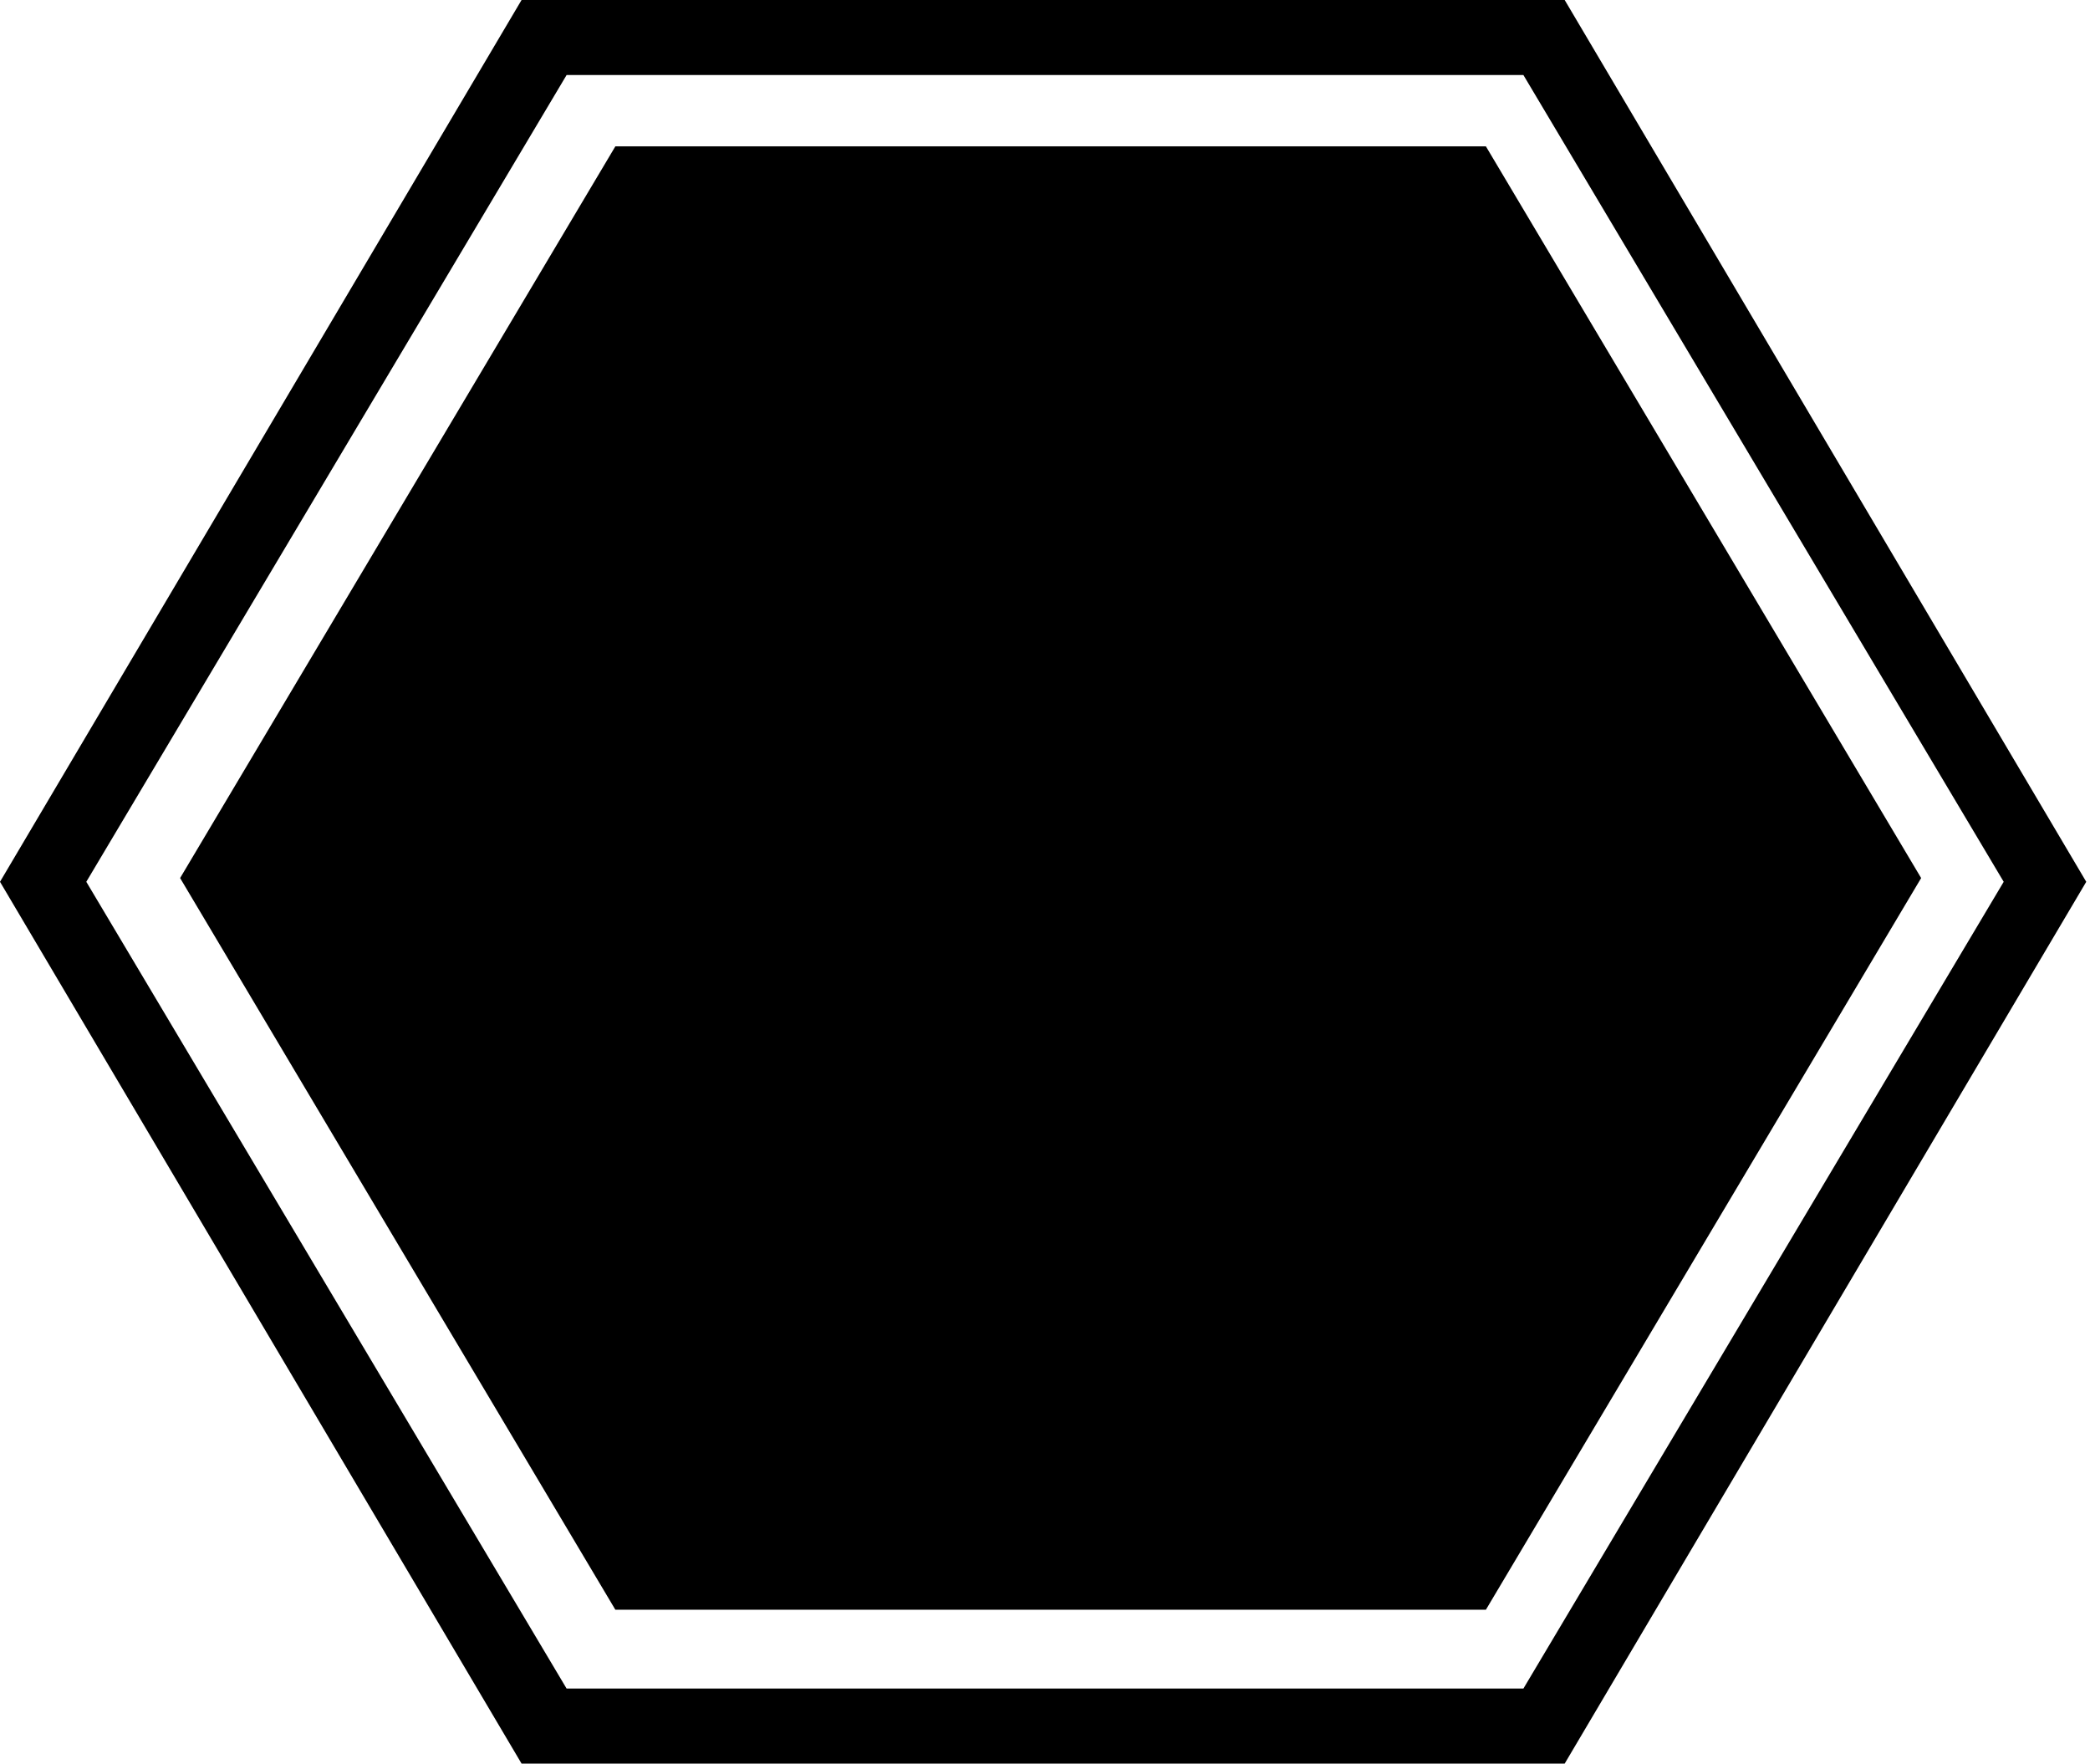 <svg xmlns="http://www.w3.org/2000/svg" viewBox="0 0 55.7 47"><path class="st0" d="M16.4 42.9L4.8 23.4 16.4 3.9h23.2l11.6 19.5-11.6 19.5H16.4zM40.6 2l12.8 21.5L40.6 45H15.1L2.3 23.5 15.1 2h25.5m1.1-2H13.9L0 23.5 13.9 47h27.8l13.9-23.5L41.7 0z"/><path class="st1" d="M31.4 36.7l-2.9-4.8-2.9 4.8-8.1-13.5.9-.5 7.2 12.1 2.3-3.8-4.6-7.8.9-.5 4.3 7.3 4.4-7.3.9.5-4.7 7.8 2.3 3.8 7.3-12.1.9.5-8.2 13.5zm1-18.8h-8.6l-2.9 4.9-.9-.5 8.1-13.5 8.2 13.6-.9.5-3-5zm-.6-1l-3.7-6.2-3.7 6.2h7.4z"/></svg>